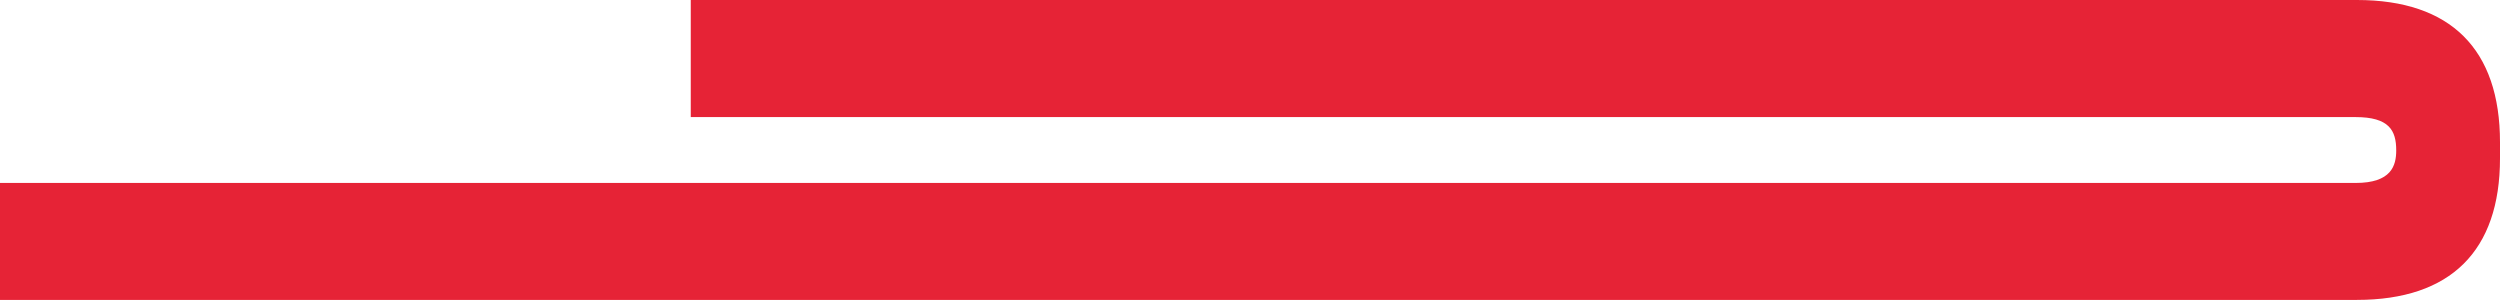 <svg width="1042" height="125" viewBox="0 0 1042 125" fill="none" xmlns="http://www.w3.org/2000/svg">
<path d="M981.778 48.802C995.818 48.802 998.745 54.376 998.745 62.678C998.745 69.023 996.774 76.257 981.778 76.257L-2.13062e-06 76.257L0 125L982.375 125C1021.39 125 1042 104.601 1042 65.999L1042 59.298C1042 20.458 1021.39 2.53909e-06 982.375 4.2444e-06L287.908 3.46005e-05L287.908 48.802L981.778 48.802Z" fill="#E62336"/>
</svg>
